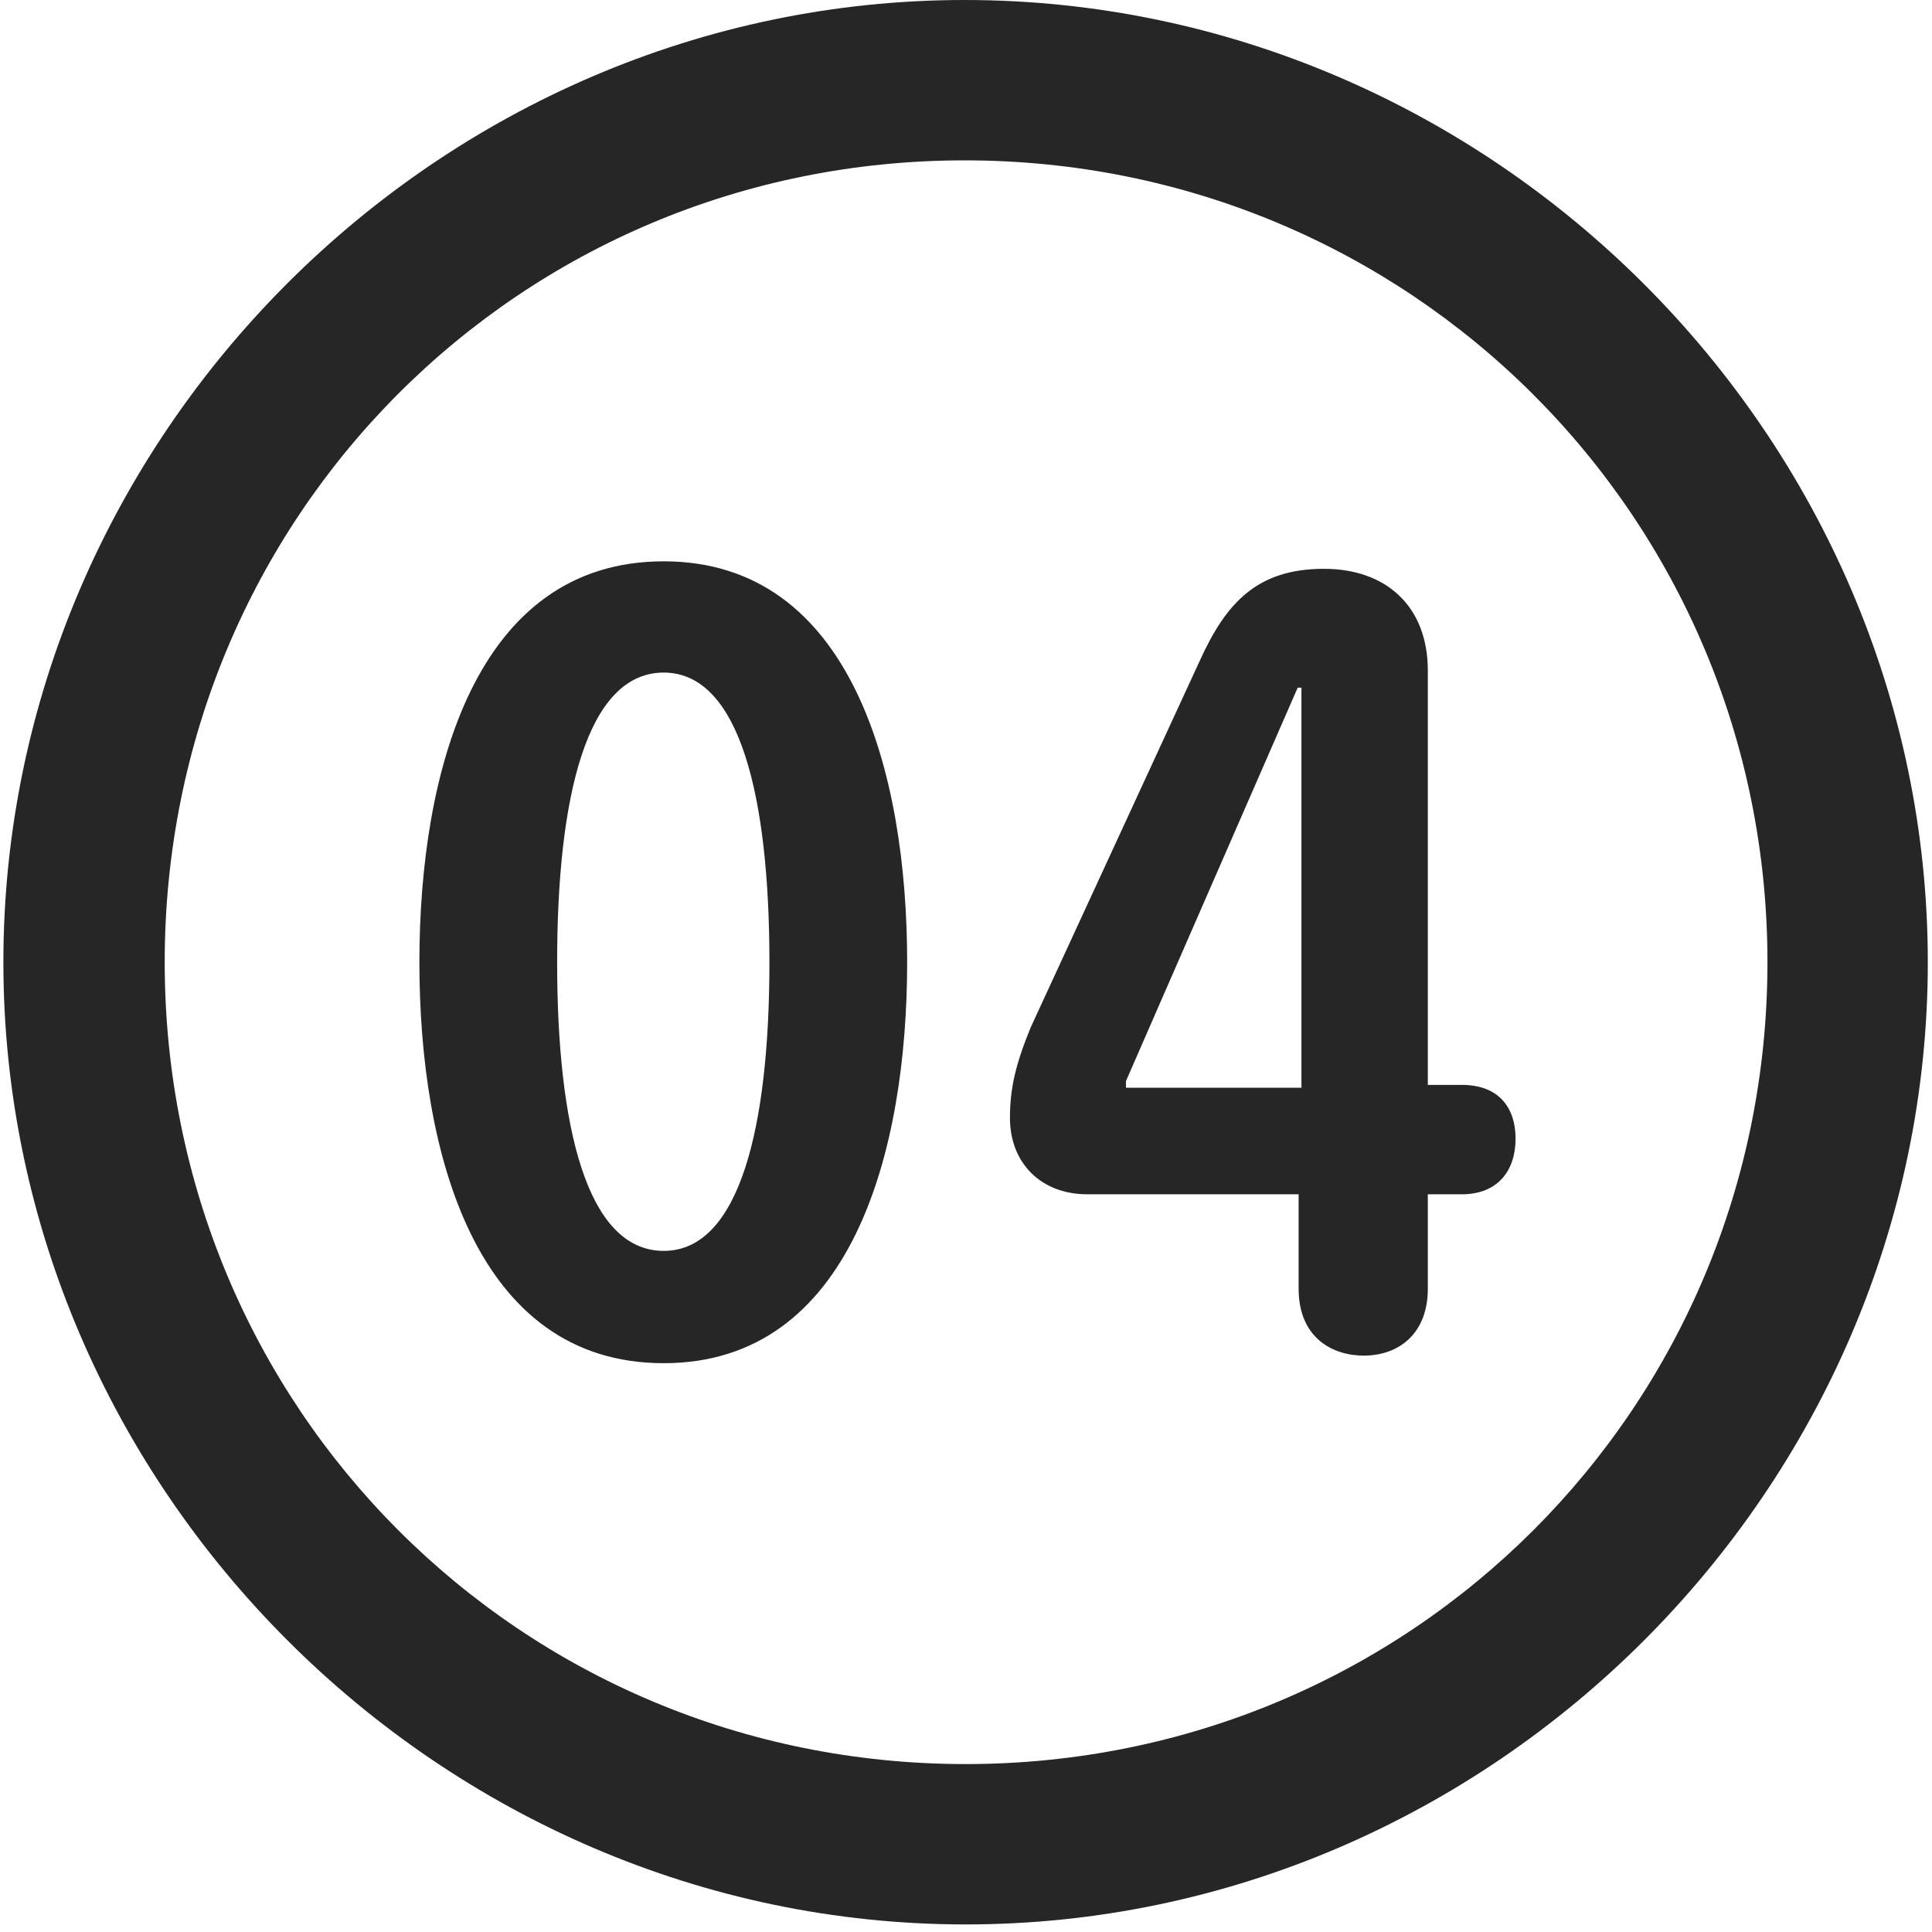 <svg width="24" height="24" viewBox="0 0 24 24" fill="none" xmlns="http://www.w3.org/2000/svg">
<g clip-path="url(#clip0_2207_26646)">
<path d="M11.995 23.906C18.534 23.906 23.948 18.48 23.948 11.953C23.948 5.414 18.523 0 11.983 0C5.456 0 0.042 5.414 0.042 11.953C0.042 18.48 5.468 23.906 11.995 23.906ZM11.995 21.914C6.464 21.914 2.046 17.484 2.046 11.953C2.046 6.422 6.452 1.992 11.983 1.992C17.515 1.992 21.956 6.422 21.956 11.953C21.956 17.484 17.526 21.914 11.995 21.914Z" fill="black" fill-opacity="0.85"/>
<path d="M8.245 16.934C10.577 16.934 11.269 14.309 11.269 11.953C11.269 9.598 10.577 6.973 8.245 6.973C5.901 6.973 5.21 9.598 5.21 11.953C5.21 14.309 5.901 16.934 8.245 16.934ZM8.245 15.539C7.284 15.539 6.921 13.98 6.921 11.953C6.921 9.914 7.284 8.355 8.245 8.355C9.194 8.355 9.558 9.914 9.558 11.953C9.558 13.98 9.194 15.539 8.245 15.539ZM16.94 16.84C17.374 16.84 17.737 16.57 17.737 16.008V14.836H18.159C18.605 14.836 18.827 14.543 18.827 14.145C18.827 13.77 18.628 13.477 18.159 13.477H17.737V8.332C17.737 7.523 17.21 7.066 16.448 7.066C15.616 7.066 15.229 7.488 14.901 8.215L12.804 12.762C12.616 13.219 12.546 13.523 12.546 13.887C12.546 14.449 12.933 14.836 13.507 14.836H16.132V16.008C16.132 16.629 16.565 16.84 16.94 16.84ZM16.167 13.512H13.987V13.43L16.12 8.543H16.167V13.512Z" fill="black" fill-opacity="0.85"/>
</g>
<defs>
<clipPath id="clip0_2207_26646">
<rect width="23.906" height="23.918" fill="white" transform="translate(0.042)"/>
</clipPath>
</defs>
</svg>
